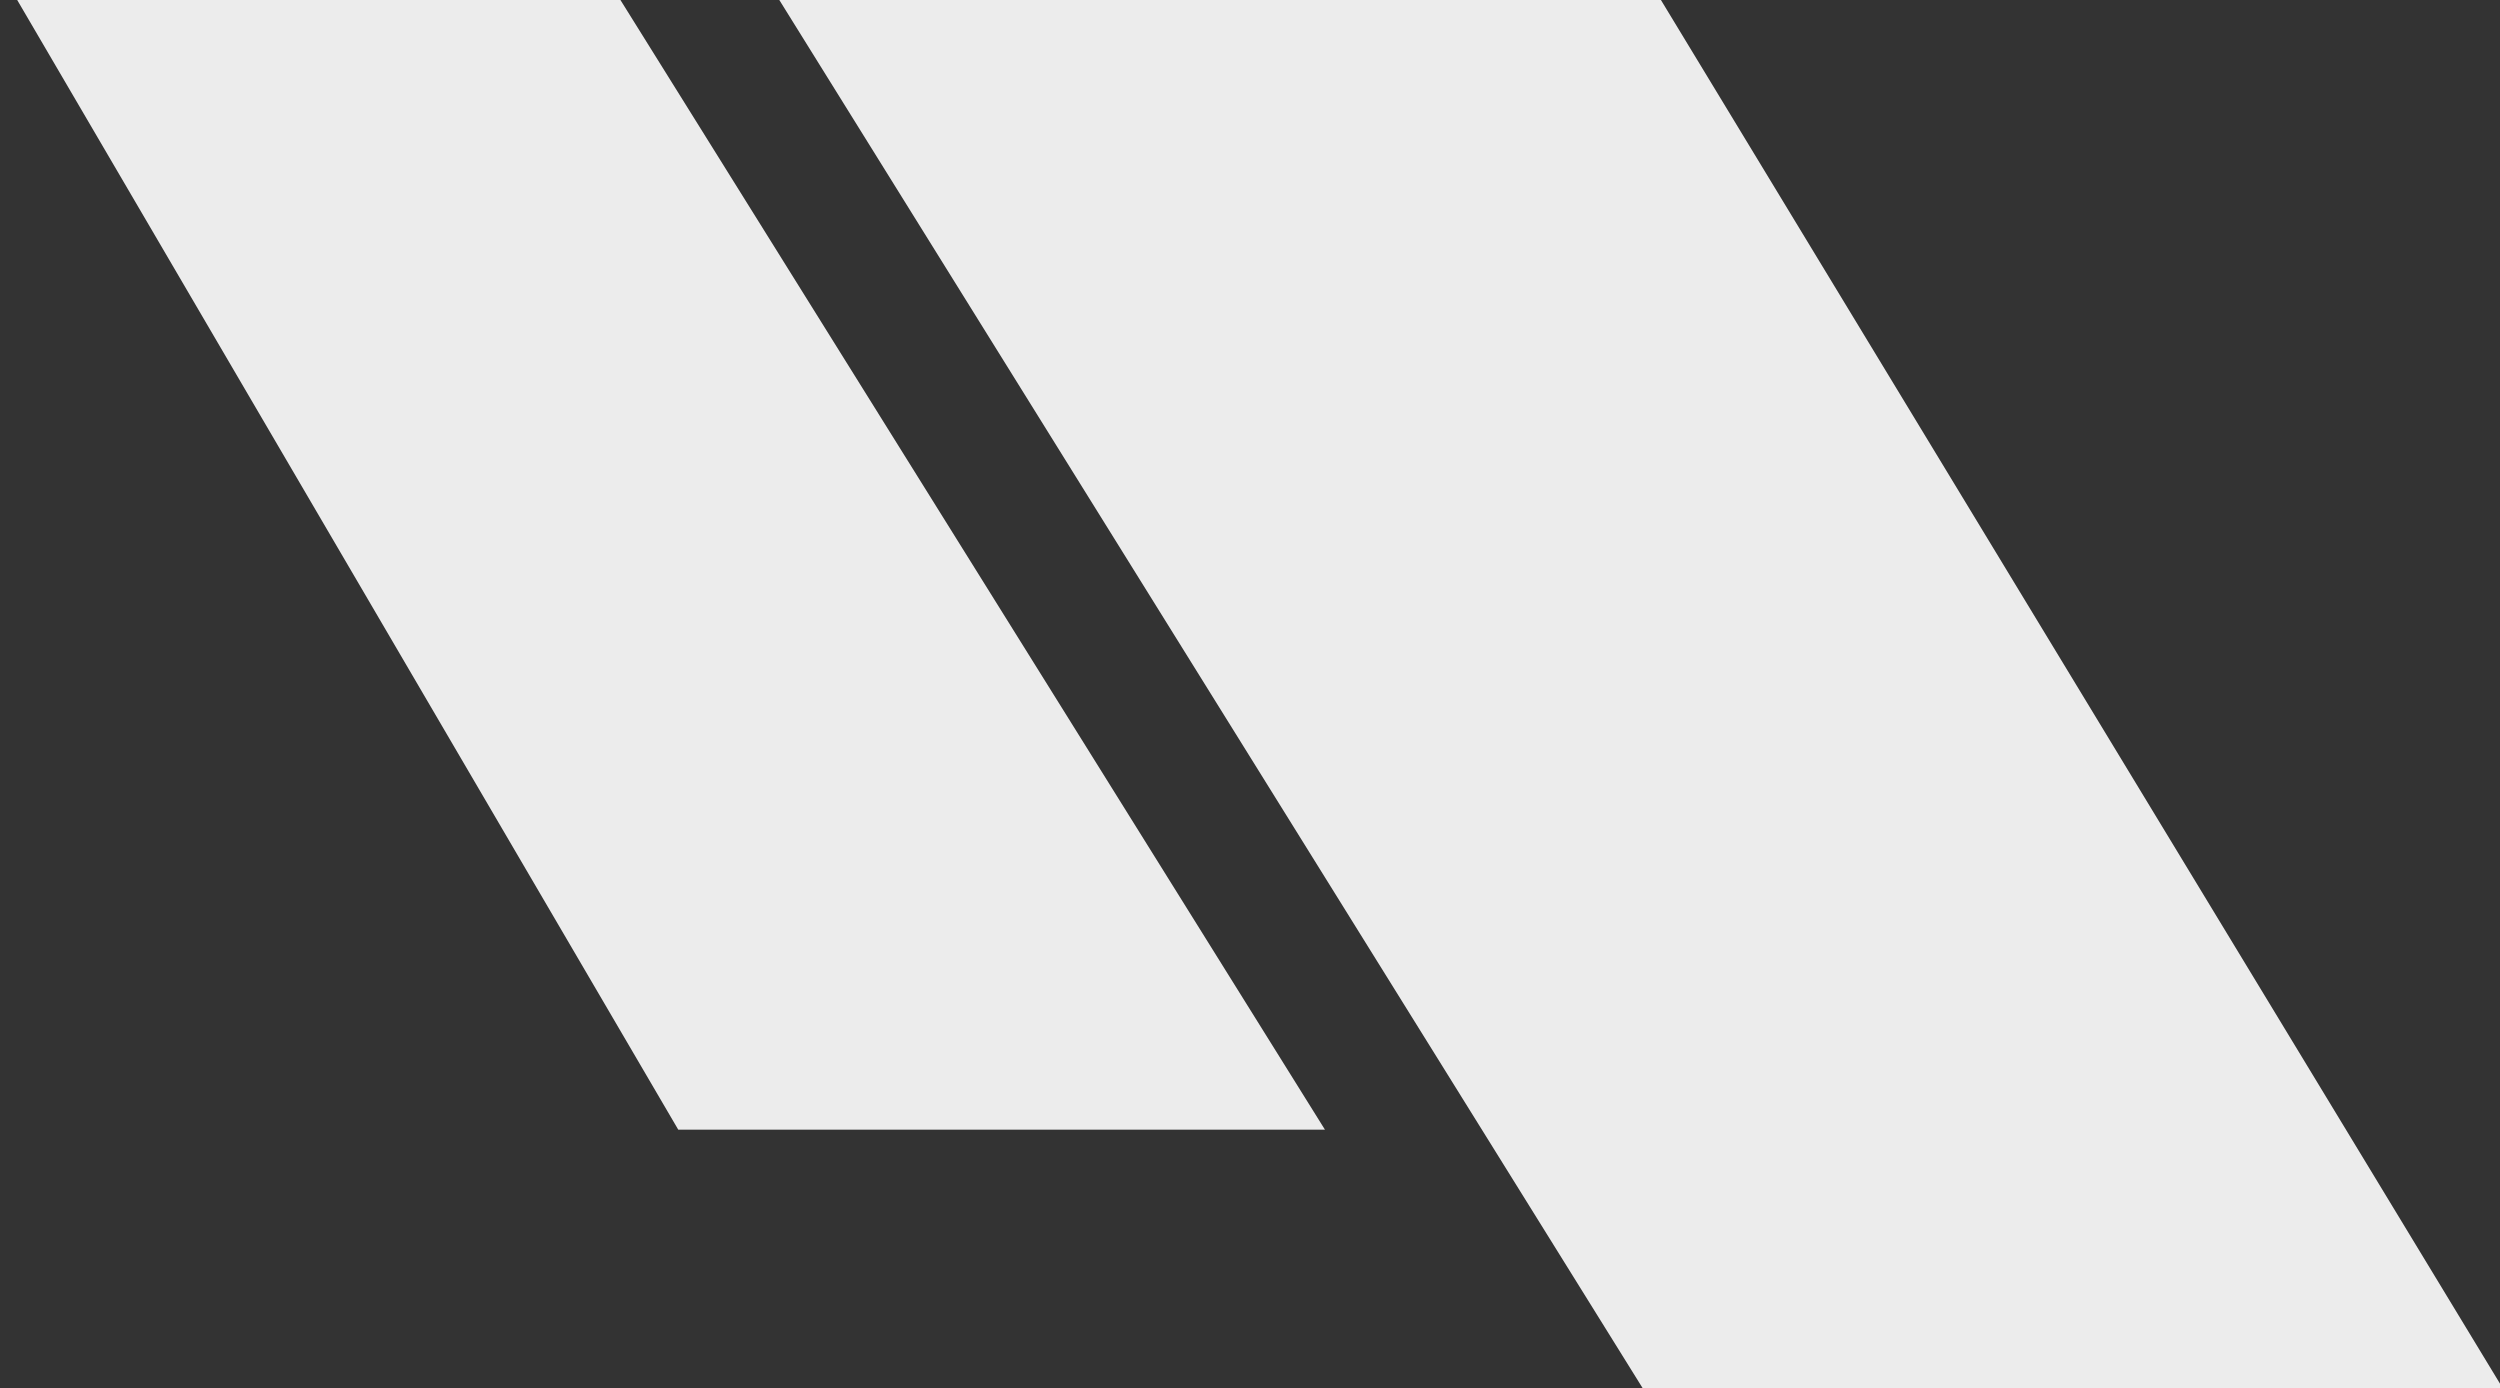 <svg width="317" height="176" viewBox="0 0 317 176" fill="none" xmlns="http://www.w3.org/2000/svg">
<rect x="0" y="0" width="317" height="176" fill="#333333" stroke="none"/>
<g clip-path="url(#clip0_430_6)">
<path d="M208.347 -3.725L96.5 -3.725L208.347 176.111L317.401 176.111L208.347 -3.725Z" fill="#ECECEC"/>
<path d="M76.348 -3.725L0.001 -3.725L86.001 143.24L168.002 143.24L76.348 -3.725Z" fill="#ECECEC"/>
</g>
<defs>
<clipPath id="clip0_430_6">
<rect width="317" height="176" fill="white"/>
</clipPath>
</defs>
</svg>
